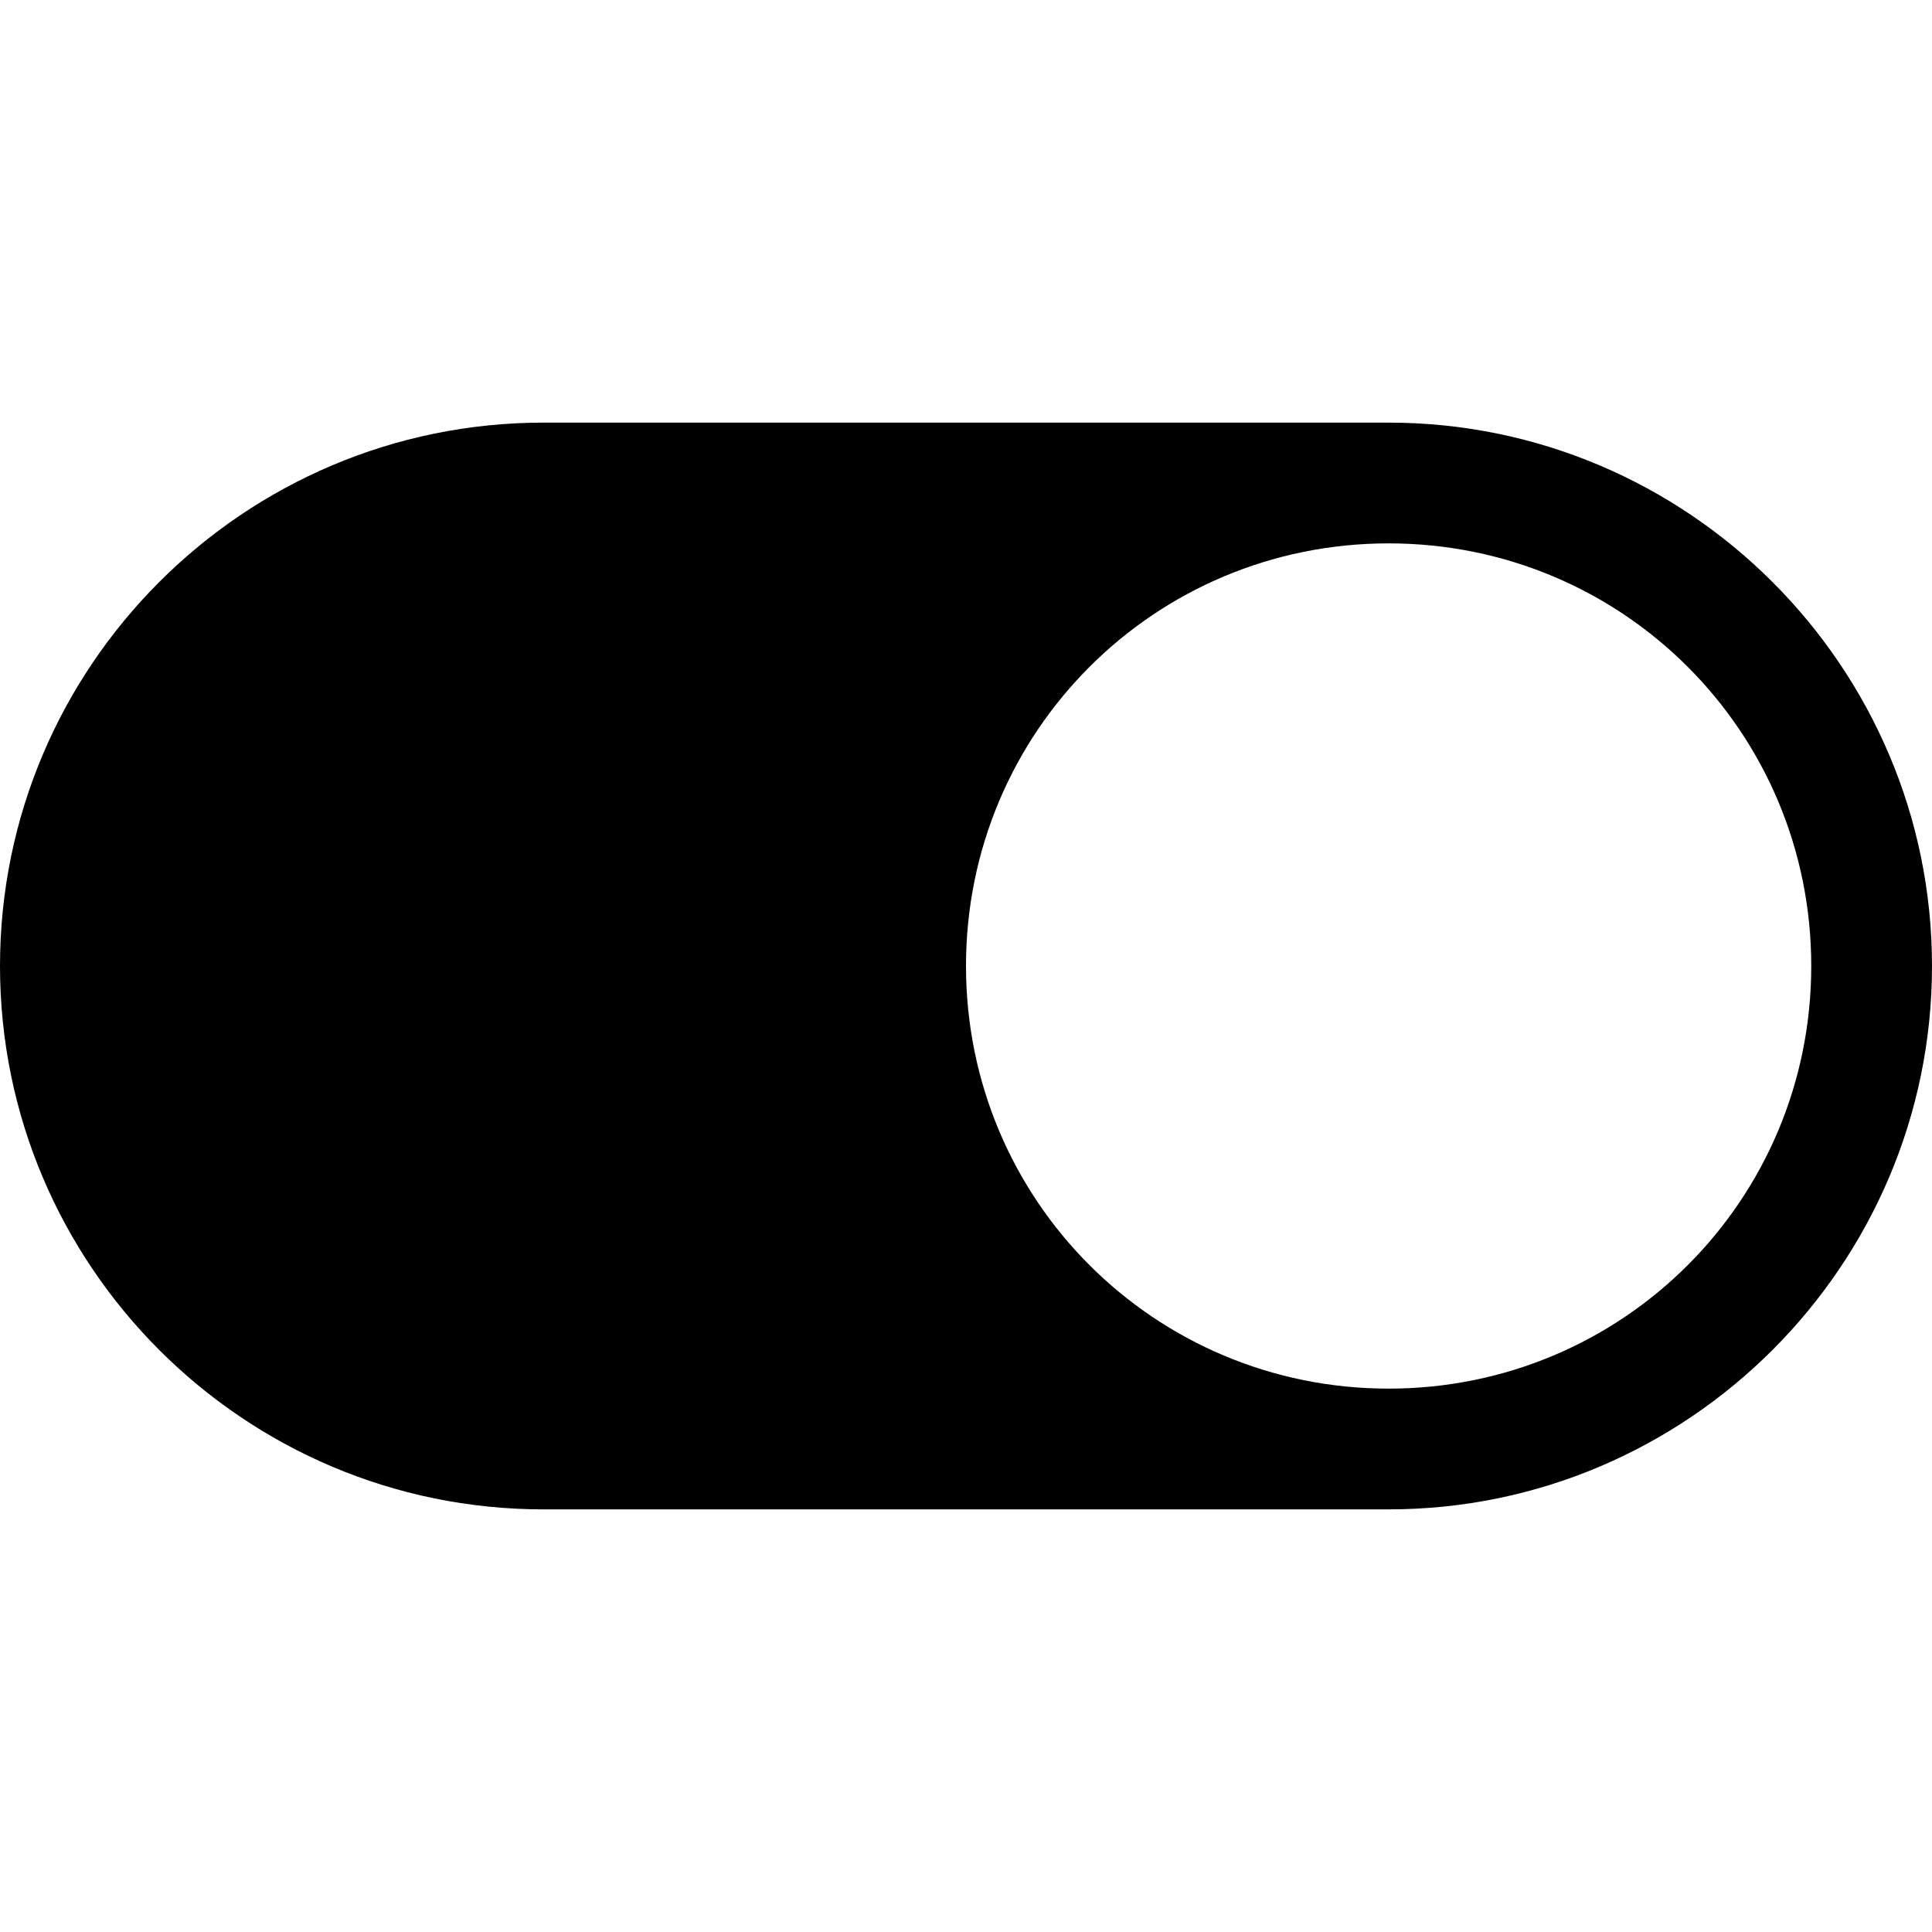 <svg width="24" height="24" viewBox="0 0 24 24" fill="none" xmlns="http://www.w3.org/2000/svg">
<path d="M6.75 5.25C3.029 5.25 0 8.276 0 12C0 15.724 3.029 18.75 6.75 18.75H17.25C20.968 18.75 24 15.718 24 12C24 8.282 20.968 5.25 17.25 5.25H6.75ZM17.25 6.75C20.159 6.75 22.5 9.091 22.5 12C22.5 14.909 20.159 17.25 17.25 17.25C14.341 17.25 12 14.909 12 12C12 9.091 14.341 6.75 17.25 6.75Z" fill="black"/>
</svg>
